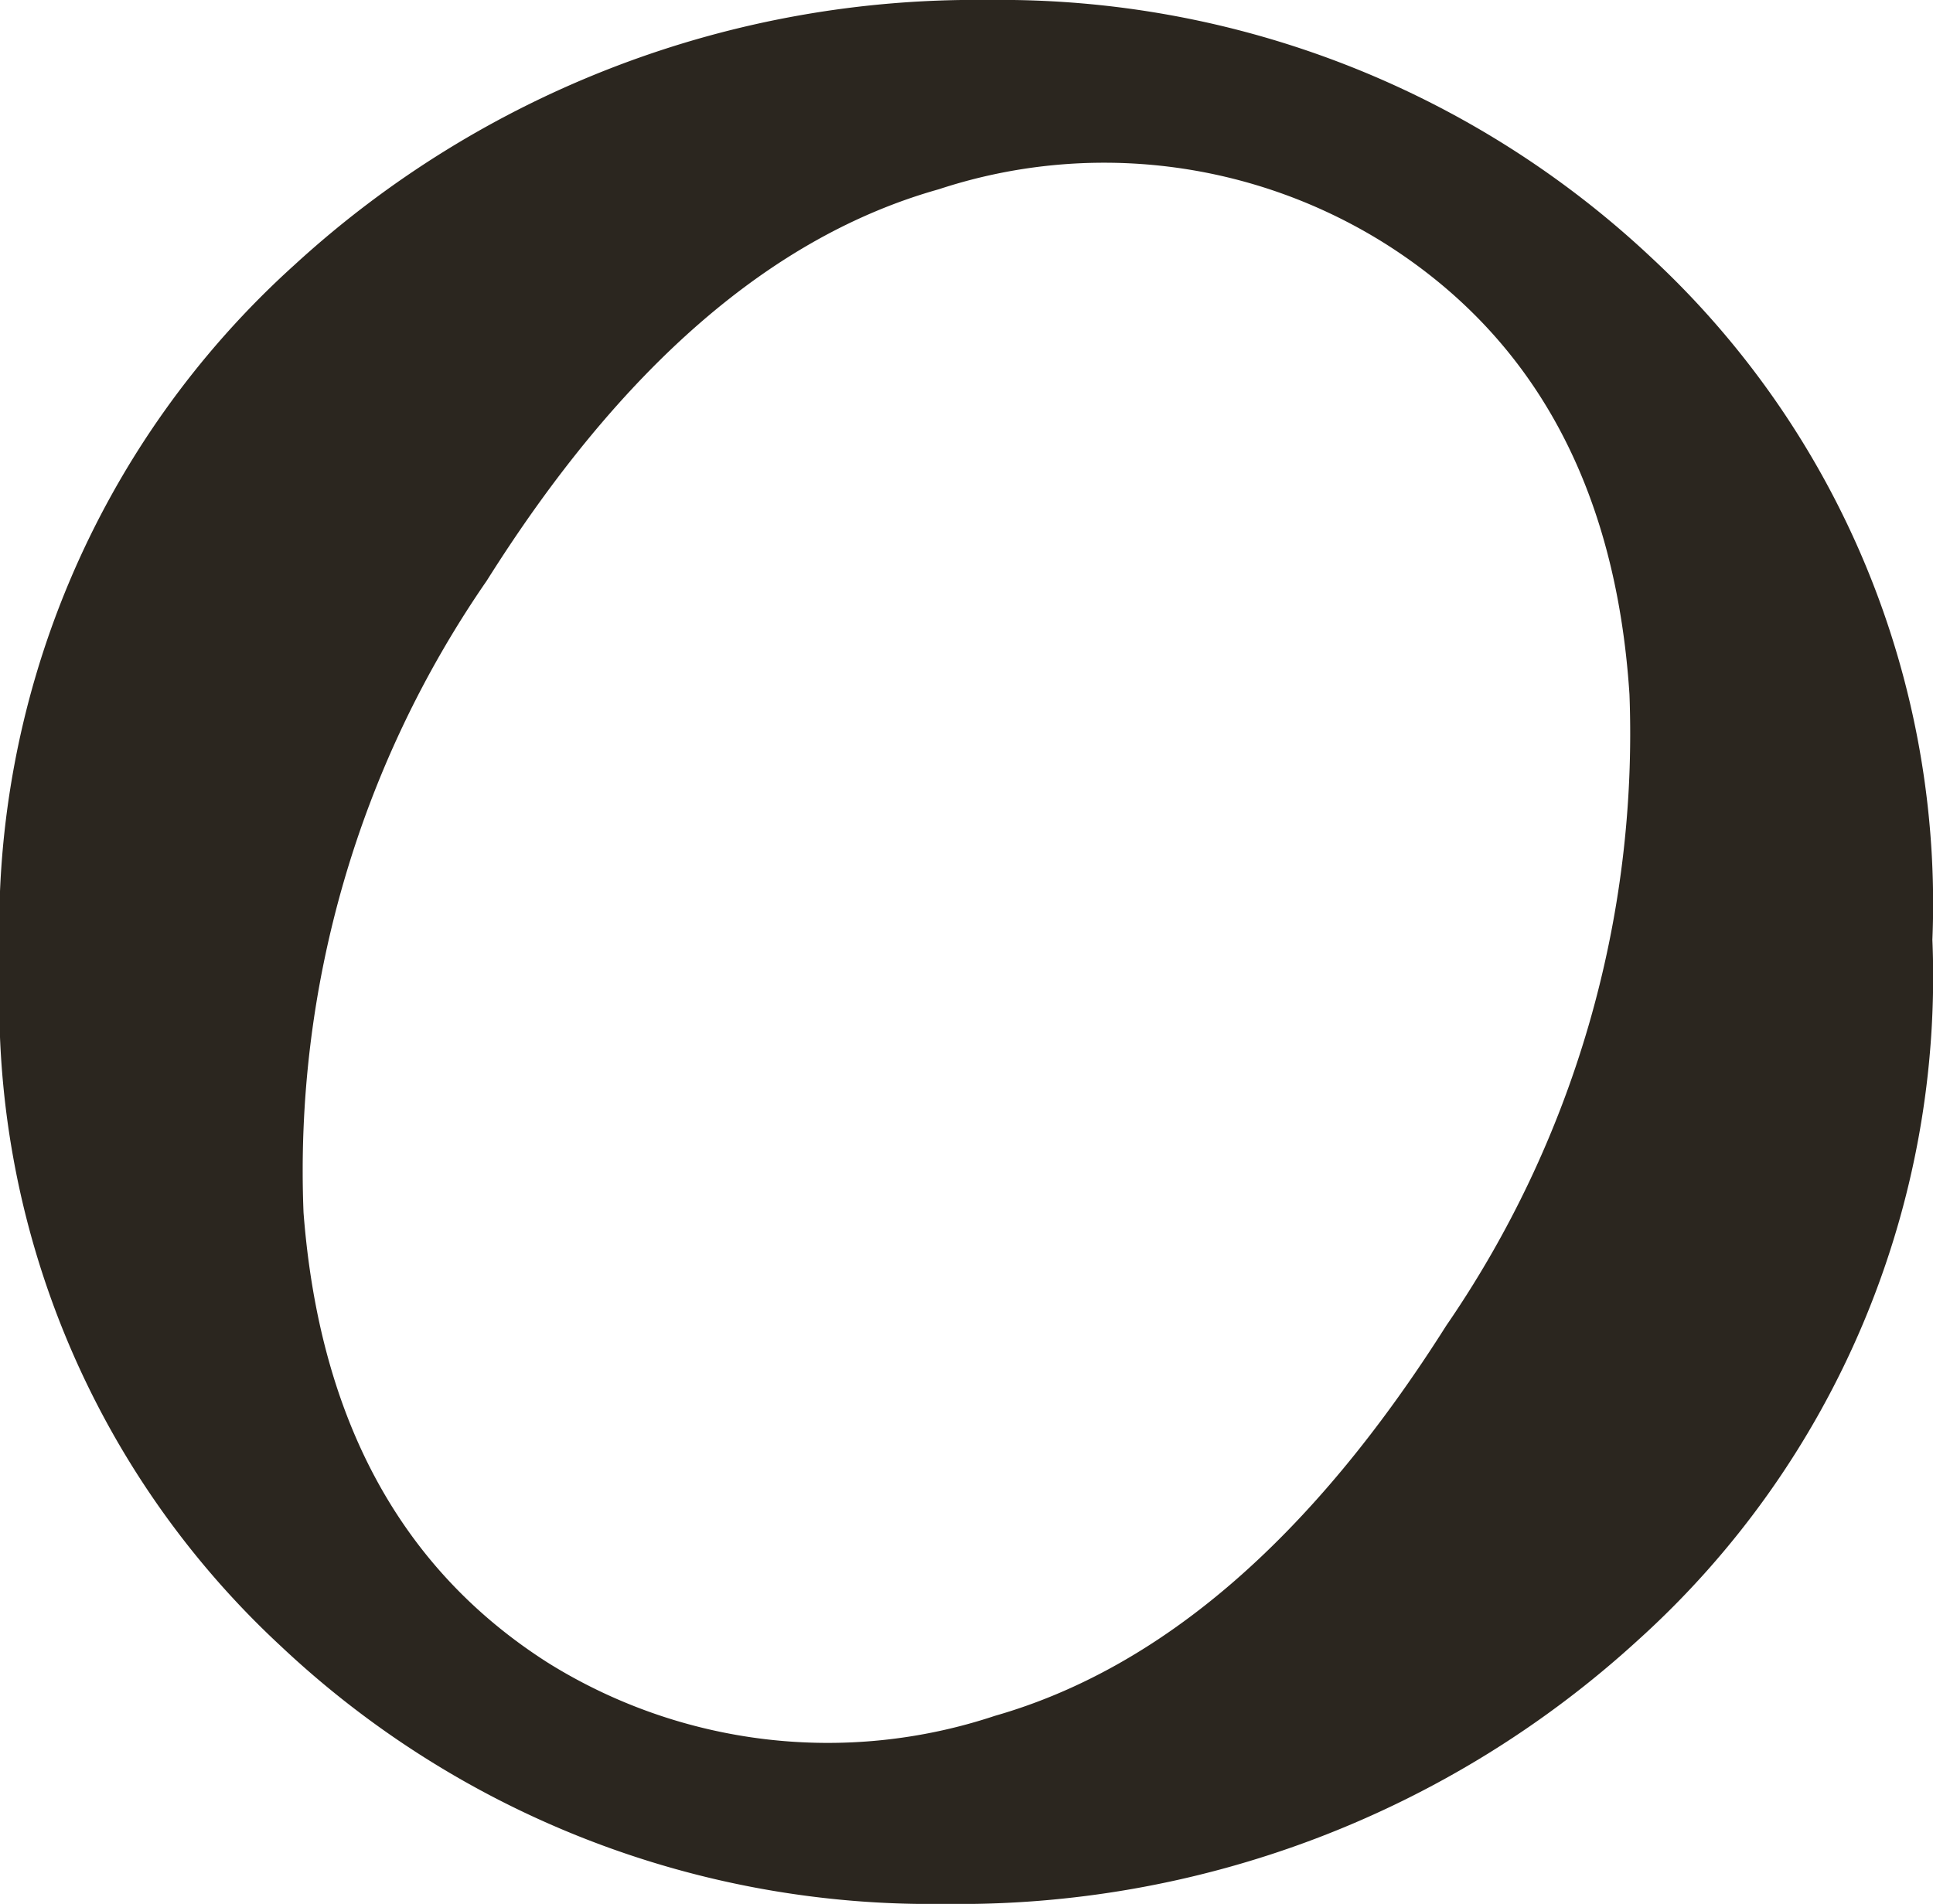 <svg id="Layer_1" data-name="Layer 1" xmlns="http://www.w3.org/2000/svg" viewBox="0 0 31.65 31.18"><defs><style>.cls-1{fill:#2b261f;}</style></defs><path class="cls-1" d="M16.37.41A16.49,16.49,0,0,0,5,4.75,14.64,14.64,0,0,0,.18,16.23a14.39,14.39,0,0,0,4.6,11.14,15.51,15.51,0,0,0,10.85,4.22A16.47,16.47,0,0,0,27,27.27,14.63,14.63,0,0,0,31.82,15.8a14.44,14.44,0,0,0-4.6-11.17A15.55,15.55,0,0,0,16.37.41Zm7.49,21.71q-3.3,5.22-7.39,6.39a8.66,8.66,0,0,1-7.32-.87q-3.61-2.3-4-7.37a17,17,0,0,1,3-10.35q3.31-5.26,7.4-6.41a8.65,8.65,0,0,1,7.31.89q3.67,2.32,4,7.38A17.11,17.11,0,0,1,23.86,22.12Z" transform="translate(-0.18 -0.41)"/></svg>